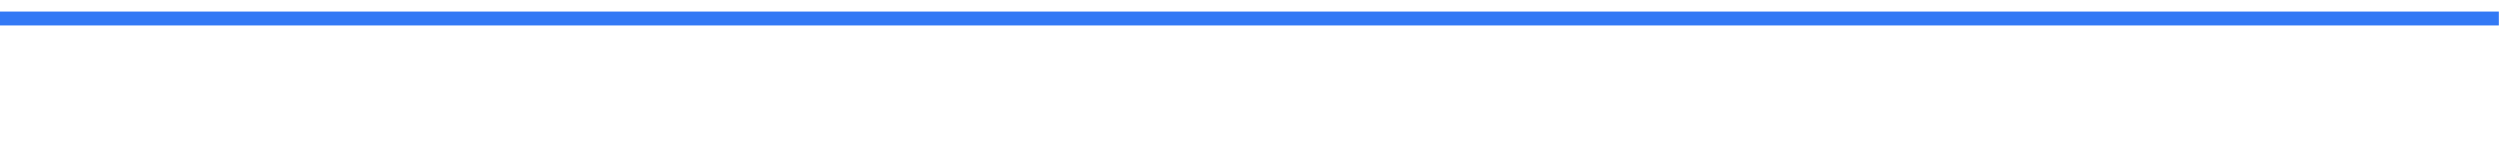 <svg xmlns="http://www.w3.org/2000/svg" xmlns:xlink="http://www.w3.org/1999/xlink" width="1081" height="70" viewBox="0 0 1081 70">
  <defs>
    <clipPath id="clip-path">
      <rect id="사각형_965" data-name="사각형 965" width="1081" height="70" transform="translate(0 1554)" fill="#fff" stroke="#707070" stroke-width="1"/>
    </clipPath>
    <filter id="패스_42854" x="-15" y="-10" width="1110.5" height="36" filterUnits="userSpaceOnUse">
      <feOffset dy="5" input="SourceAlpha"/>
      <feGaussianBlur stdDeviation="5" result="blur"/>
      <feFlood flood-color="#3379f5" flood-opacity="0.302"/>
      <feComposite operator="in" in2="blur"/>
      <feComposite in="SourceGraphic"/>
    </filter>
  </defs>
  <g id="마스크_그룹_13" data-name="마스크 그룹 13" transform="translate(0 -1554)" clip-path="url(#clip-path)">
    <g transform="matrix(1, 0, 0, 1, 0, 1554)" filter="url(#패스_42854)">
      <path id="패스_42854-2" data-name="패스 42854" d="M-471-18197.2H609.5" transform="translate(471 18200.2)" fill="none" stroke="#3379f5" stroke-width="6"/>
    </g>
  </g>
</svg>
